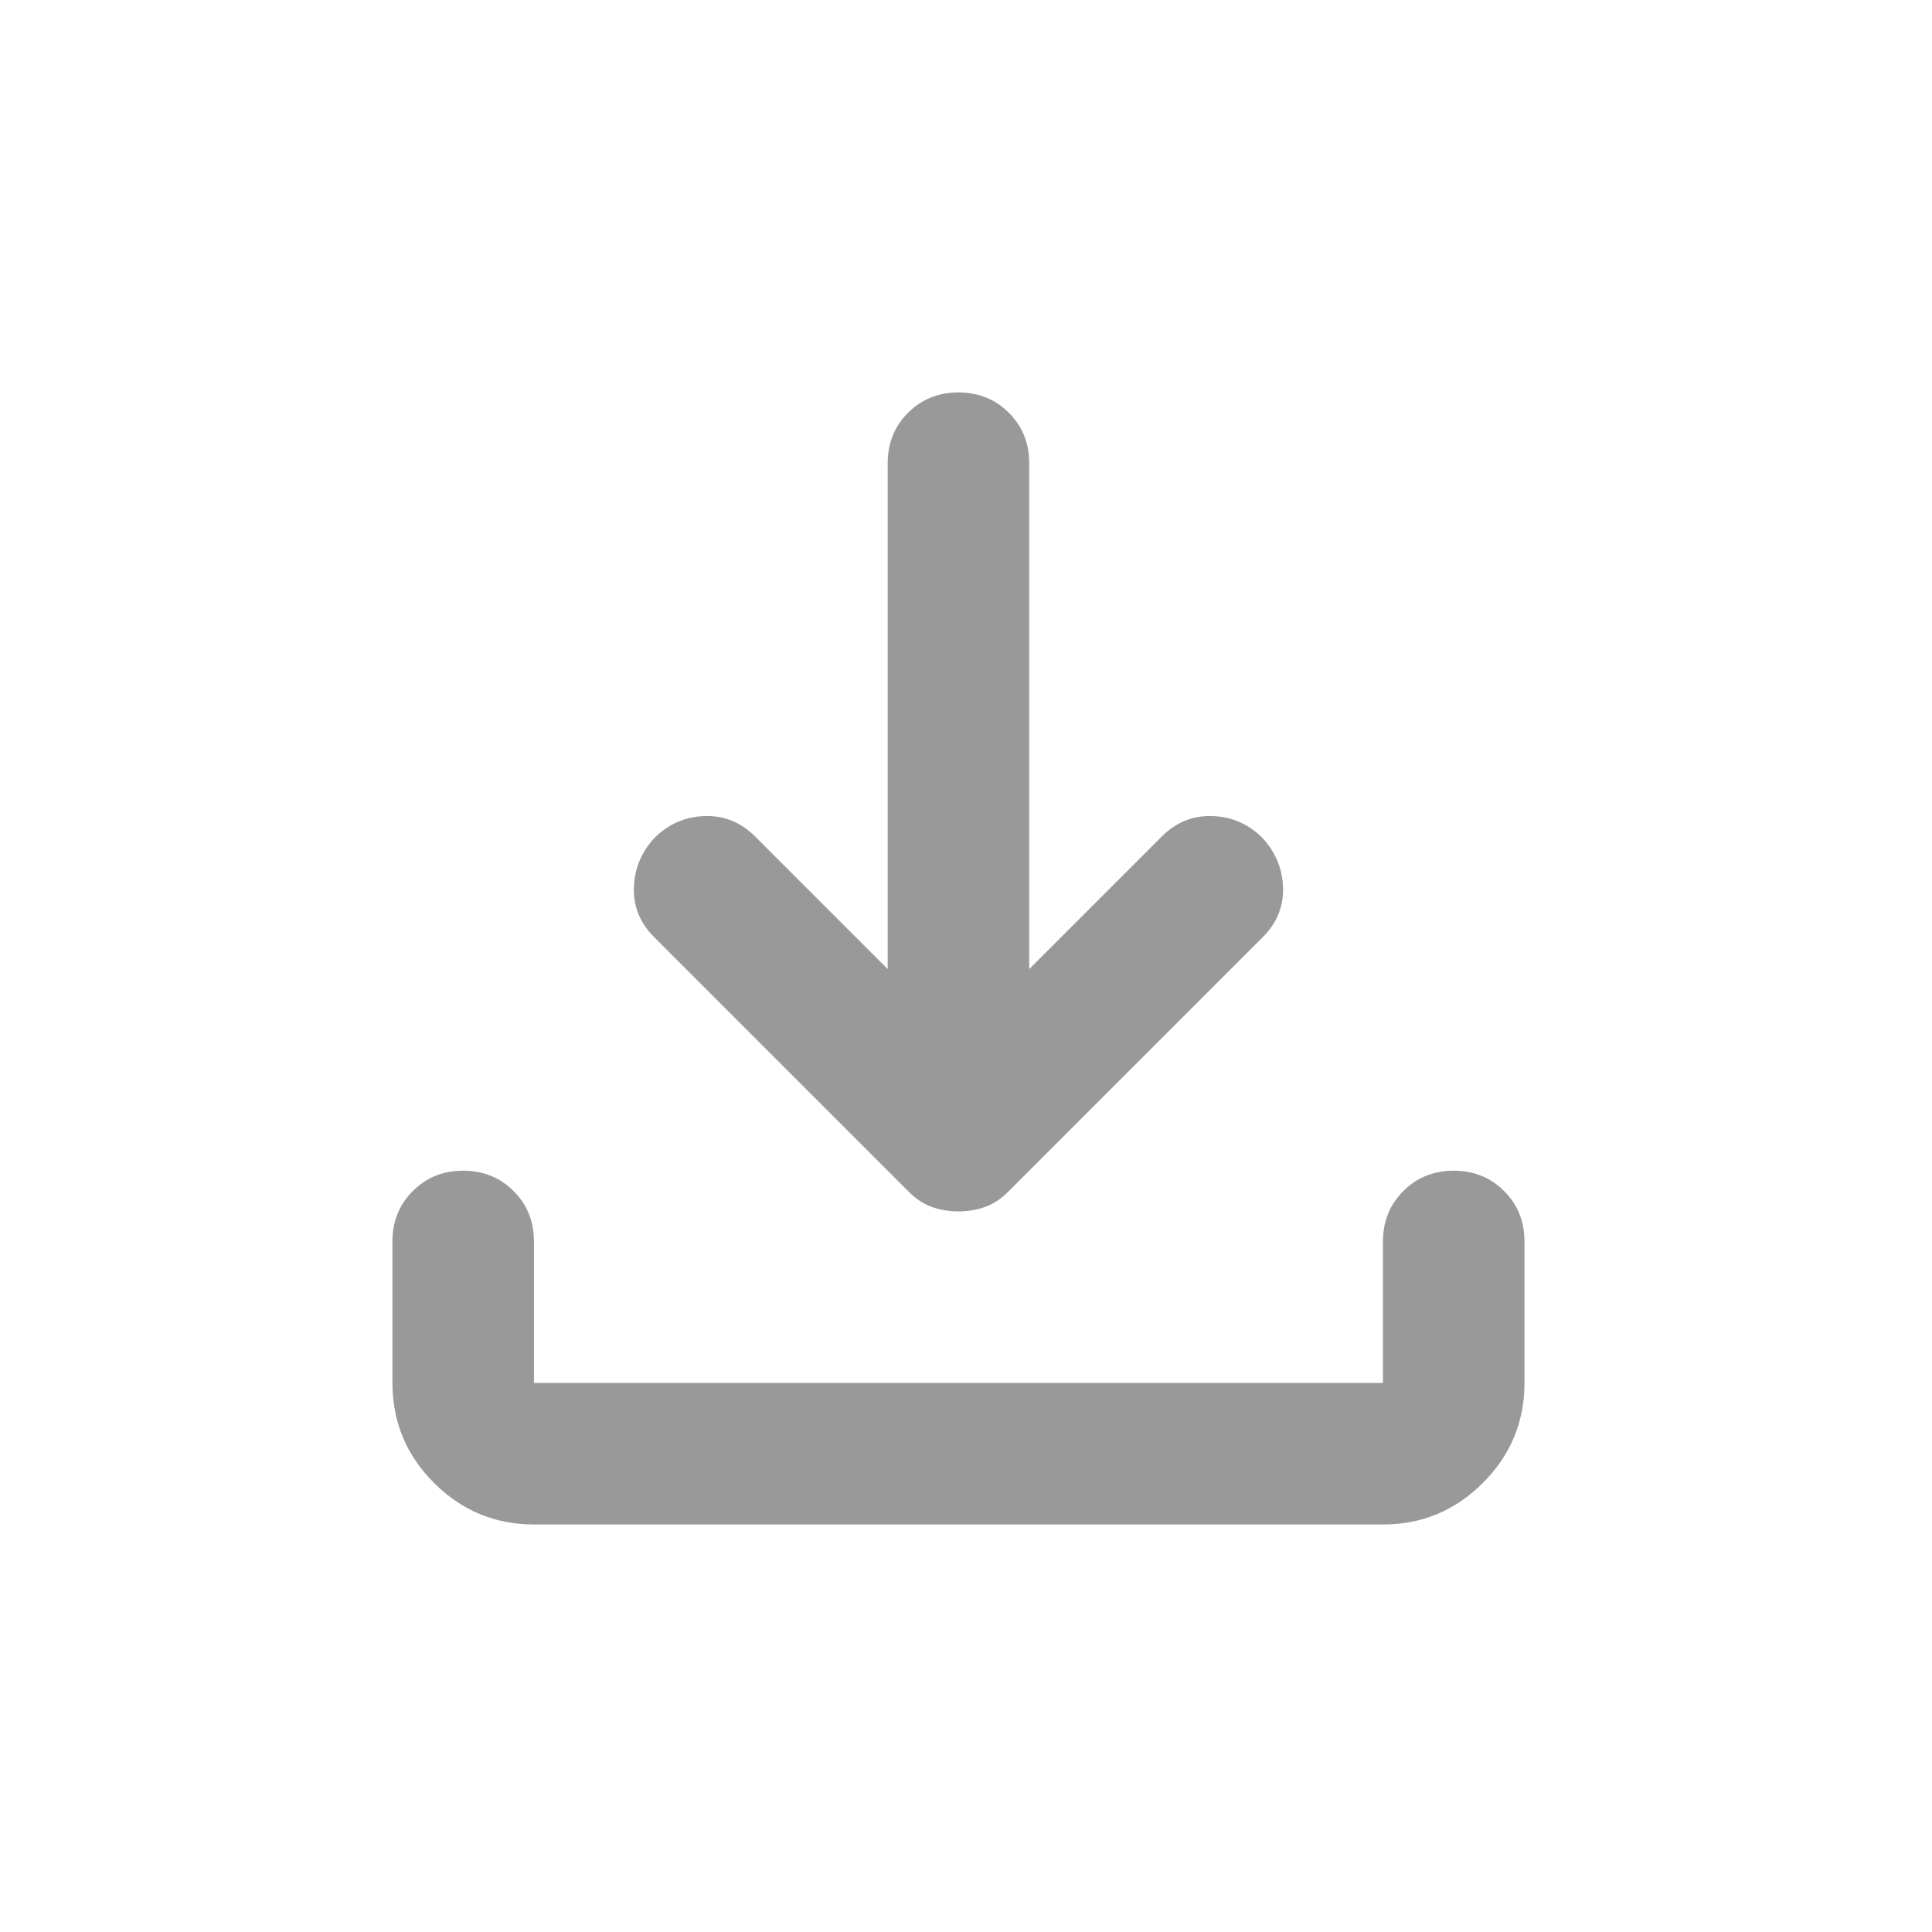 <svg width="128" height="128" viewBox="0 0 128 128" fill="none" xmlns="http://www.w3.org/2000/svg">
<path d="M63.5 80.258C62.875 80.258 62.289 80.16 61.742 79.965C61.195 79.769 60.688 79.438 60.219 78.969L43.344 62.094C42.406 61.156 41.957 60.062 41.996 58.812C42.035 57.562 42.484 56.469 43.344 55.531C44.281 54.594 45.395 54.105 46.684 54.066C47.973 54.027 49.086 54.477 50.023 55.414L58.812 64.203V30.688C58.812 29.359 59.262 28.246 60.16 27.348C61.059 26.449 62.172 26 63.5 26C64.828 26 65.941 26.449 66.84 27.348C67.738 28.246 68.188 29.359 68.188 30.688V64.203L76.977 55.414C77.914 54.477 79.027 54.027 80.316 54.066C81.606 54.105 82.719 54.594 83.656 55.531C84.516 56.469 84.965 57.562 85.004 58.812C85.043 60.062 84.594 61.156 83.656 62.094L66.781 78.969C66.312 79.438 65.805 79.769 65.258 79.965C64.711 80.16 64.125 80.258 63.5 80.258ZM35.375 101C32.797 101 30.59 100.082 28.754 98.246C26.918 96.41 26 94.203 26 91.625V82.25C26 80.922 26.449 79.809 27.348 78.91C28.246 78.012 29.359 77.562 30.688 77.562C32.016 77.562 33.129 78.012 34.027 78.91C34.926 79.809 35.375 80.922 35.375 82.25V91.625H91.625V82.25C91.625 80.922 92.074 79.809 92.973 78.91C93.871 78.012 94.984 77.562 96.312 77.562C97.641 77.562 98.754 78.012 99.652 78.91C100.551 79.809 101 80.922 101 82.25V91.625C101 94.203 100.082 96.41 98.246 98.246C96.41 100.082 94.203 101 91.625 101H35.375Z" fill="#999999"/>
</svg>
